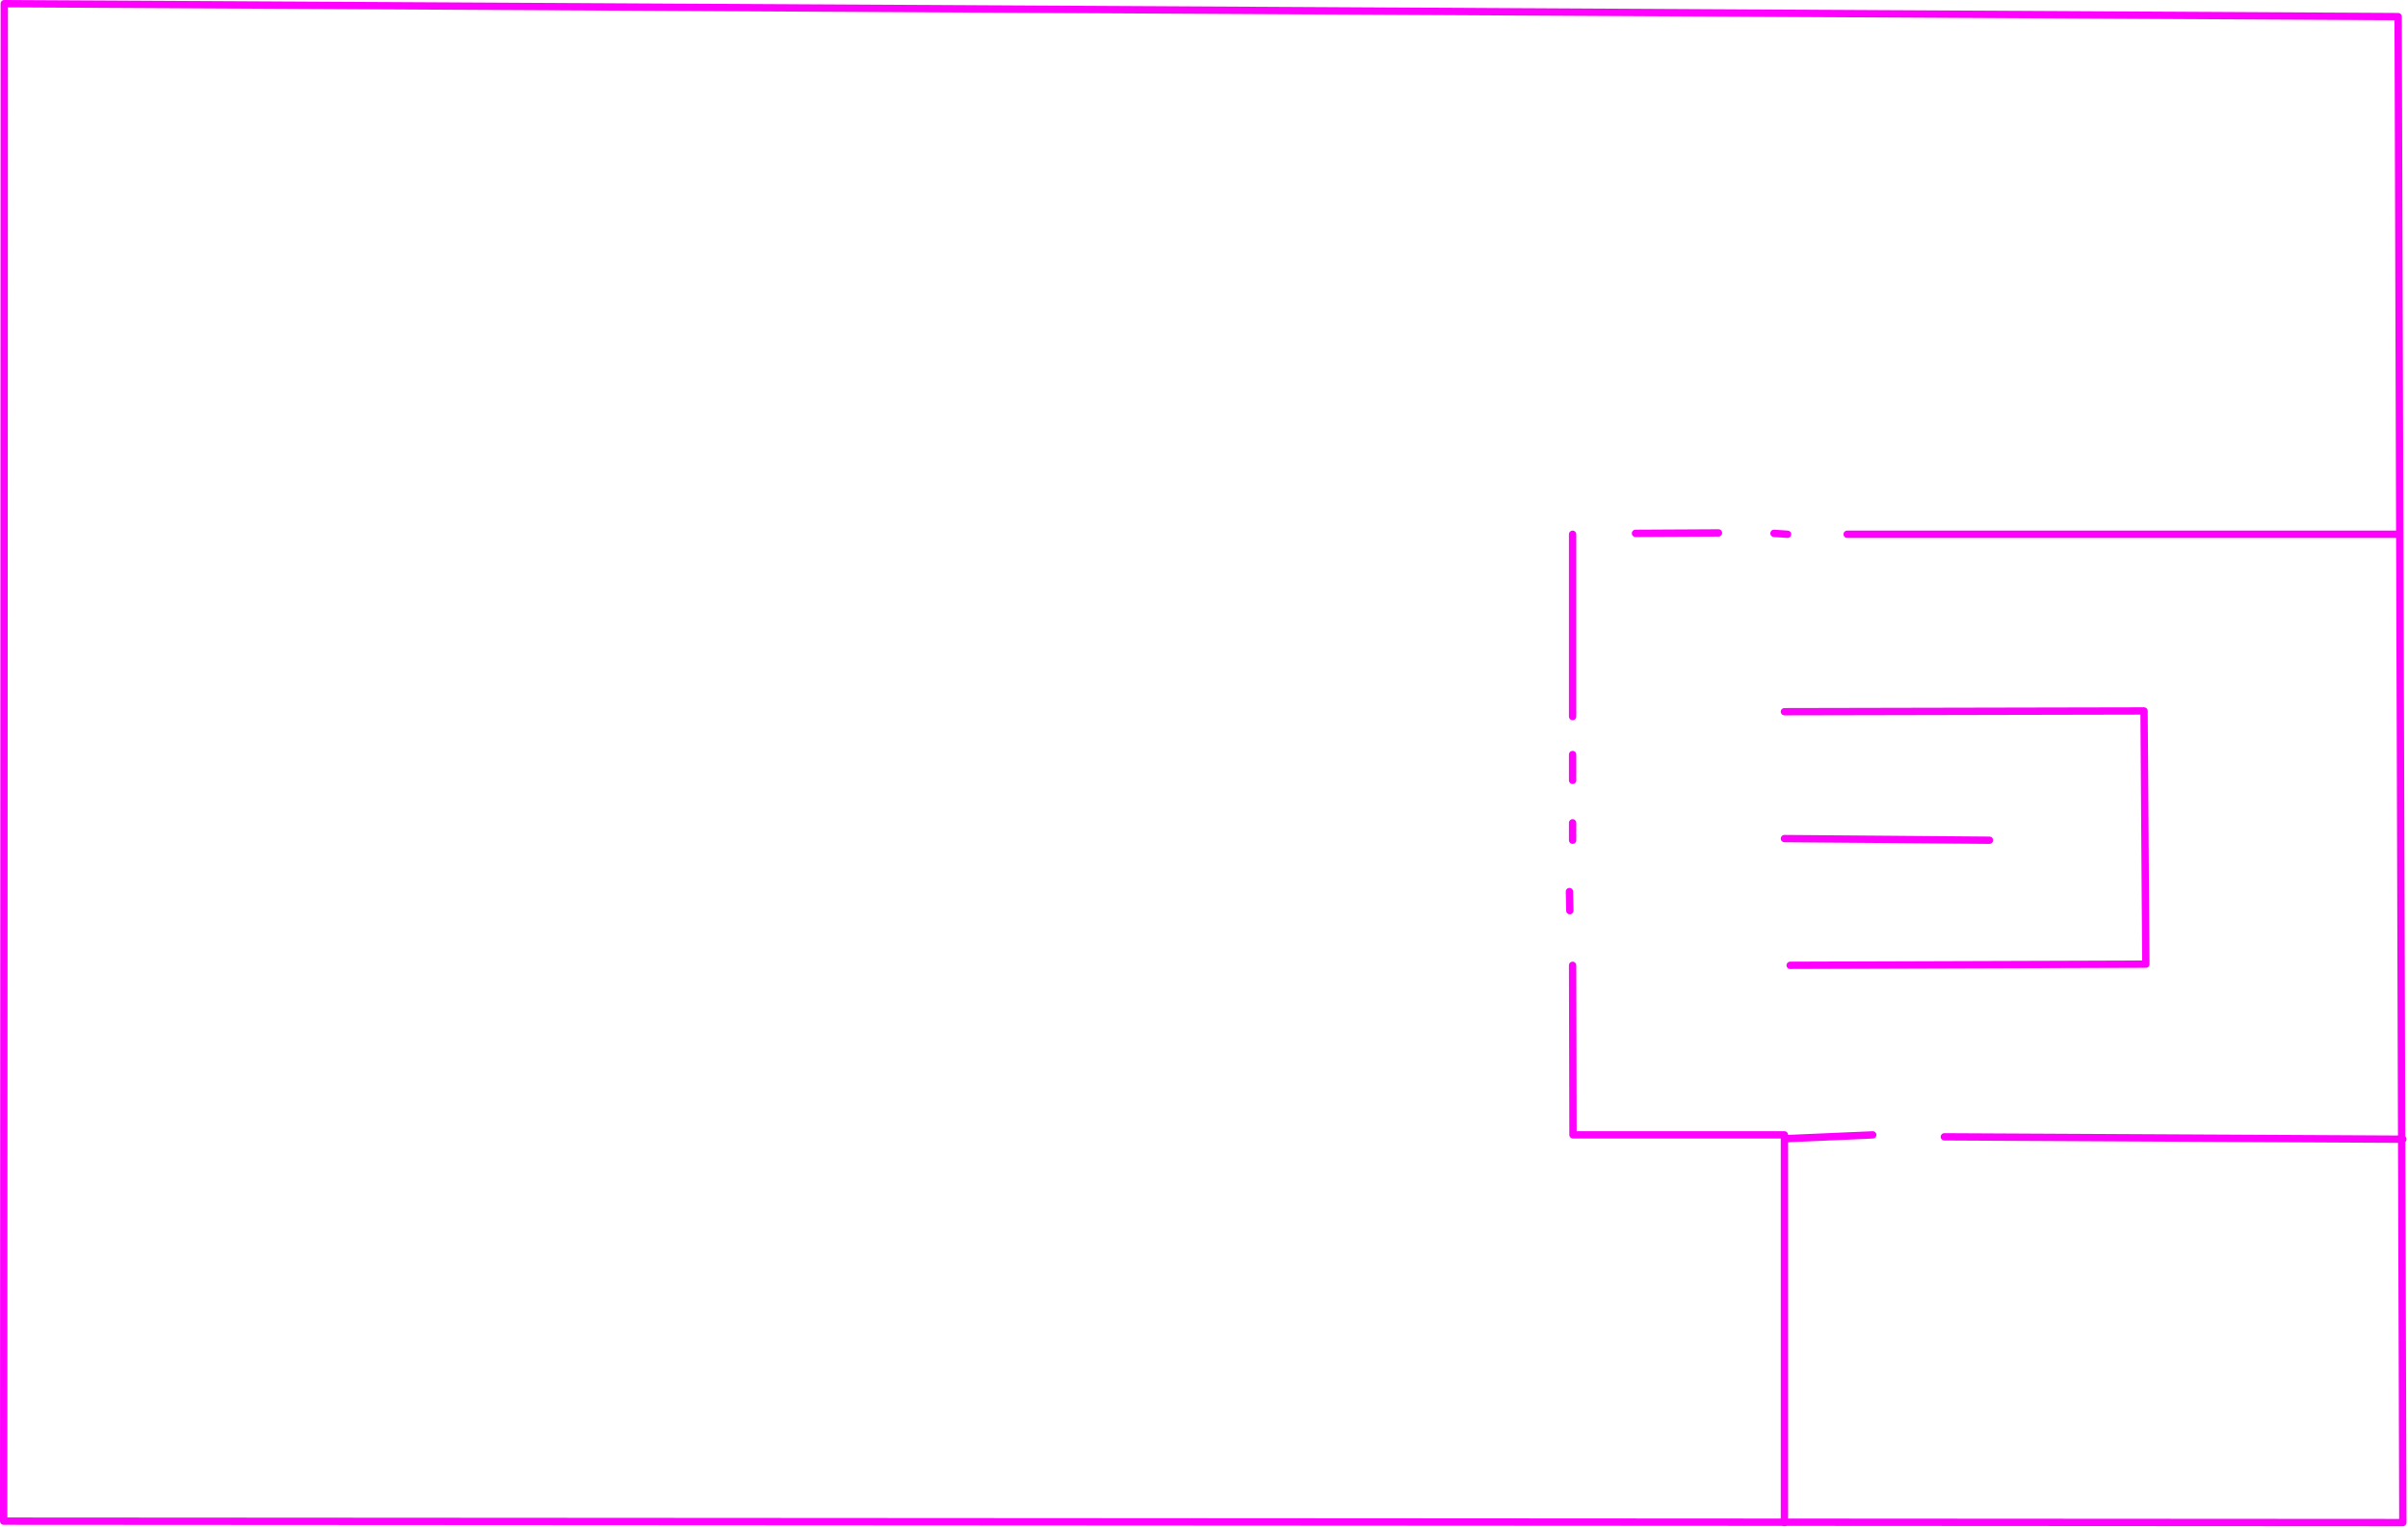 <?xml version="1.0" encoding="UTF-8" standalone="no"?>
<!DOCTYPE svg PUBLIC "-//W3C//DTD SVG 1.1//EN" "http://www.w3.org/Graphics/SVG/1.1/DTD/svg11.dtd">
<svg width="100%" height="100%" viewBox="0 0 1370 869" version="1.1" xmlns="http://www.w3.org/2000/svg" xmlns:xlink="http://www.w3.org/1999/xlink" xml:space="preserve" xmlns:serif="http://www.serif.com/" style="fill-rule:evenodd;clip-rule:evenodd;stroke-linecap:round;stroke-linejoin:round;stroke-miterlimit:1.5;">
    <g transform="matrix(1,0,0,1,-36.993,-183.98)">
        <path d="M39.076,1049.21L1404.06,1050.03L1401.38,193.437L39.428,186.064L39.076,1049.21" style="fill:none;stroke:rgb(255,0,255);stroke-width:4.17px;"/>
        <path d="M1052.22,660.972L1168.86,661.906" style="fill:none;stroke:rgb(255,0,255);stroke-width:4.17px;"/>
        <path d="M1055.48,733.06L1257.84,732.382L1256.82,588.371L1052.22,588.793" style="fill:none;stroke:rgb(255,0,255);stroke-width:4.17px;"/>
        <path d="M1052.22,1050.03L1052.22,831.68L1102.47,829.491" style="fill:none;stroke:rgb(255,0,255);stroke-width:4.17px;"/>
        <path d="M1143.2,830.605L1404.06,831.958" style="fill:none;stroke:rgb(255,0,255);stroke-width:4.17px;"/>
        <path d="M1052.22,829.491L931.926,829.491L931.703,733.06" style="fill:none;stroke:rgb(255,0,255);stroke-width:4.17px;"/>
        <path d="M930.125,701.946L929.902,691.1" style="fill:none;stroke:rgb(255,0,255);stroke-width:4.17px;"/>
        <path d="M931.703,661.906L931.703,652.007" style="fill:none;stroke:rgb(255,0,255);stroke-width:4.17px;"/>
        <path d="M931.703,627.838L931.703,613.17" style="fill:none;stroke:rgb(255,0,255);stroke-width:4.17px;"/>
        <path d="M931.703,591.526L931.703,487.869" style="fill:none;stroke:rgb(255,0,255);stroke-width:4.17px;"/>
        <path d="M967.483,487.347L1014.68,487.097" style="fill:none;stroke:rgb(255,0,255);stroke-width:4.17px;"/>
        <path d="M1087.91,487.869L1400.63,487.869" style="fill:none;stroke:rgb(255,0,255);stroke-width:4.17px;"/>
        <path d="M1046.28,487.347L1053.98,487.869" style="fill:none;stroke:rgb(255,0,255);stroke-width:4.17px;"/>
    </g>
</svg>
